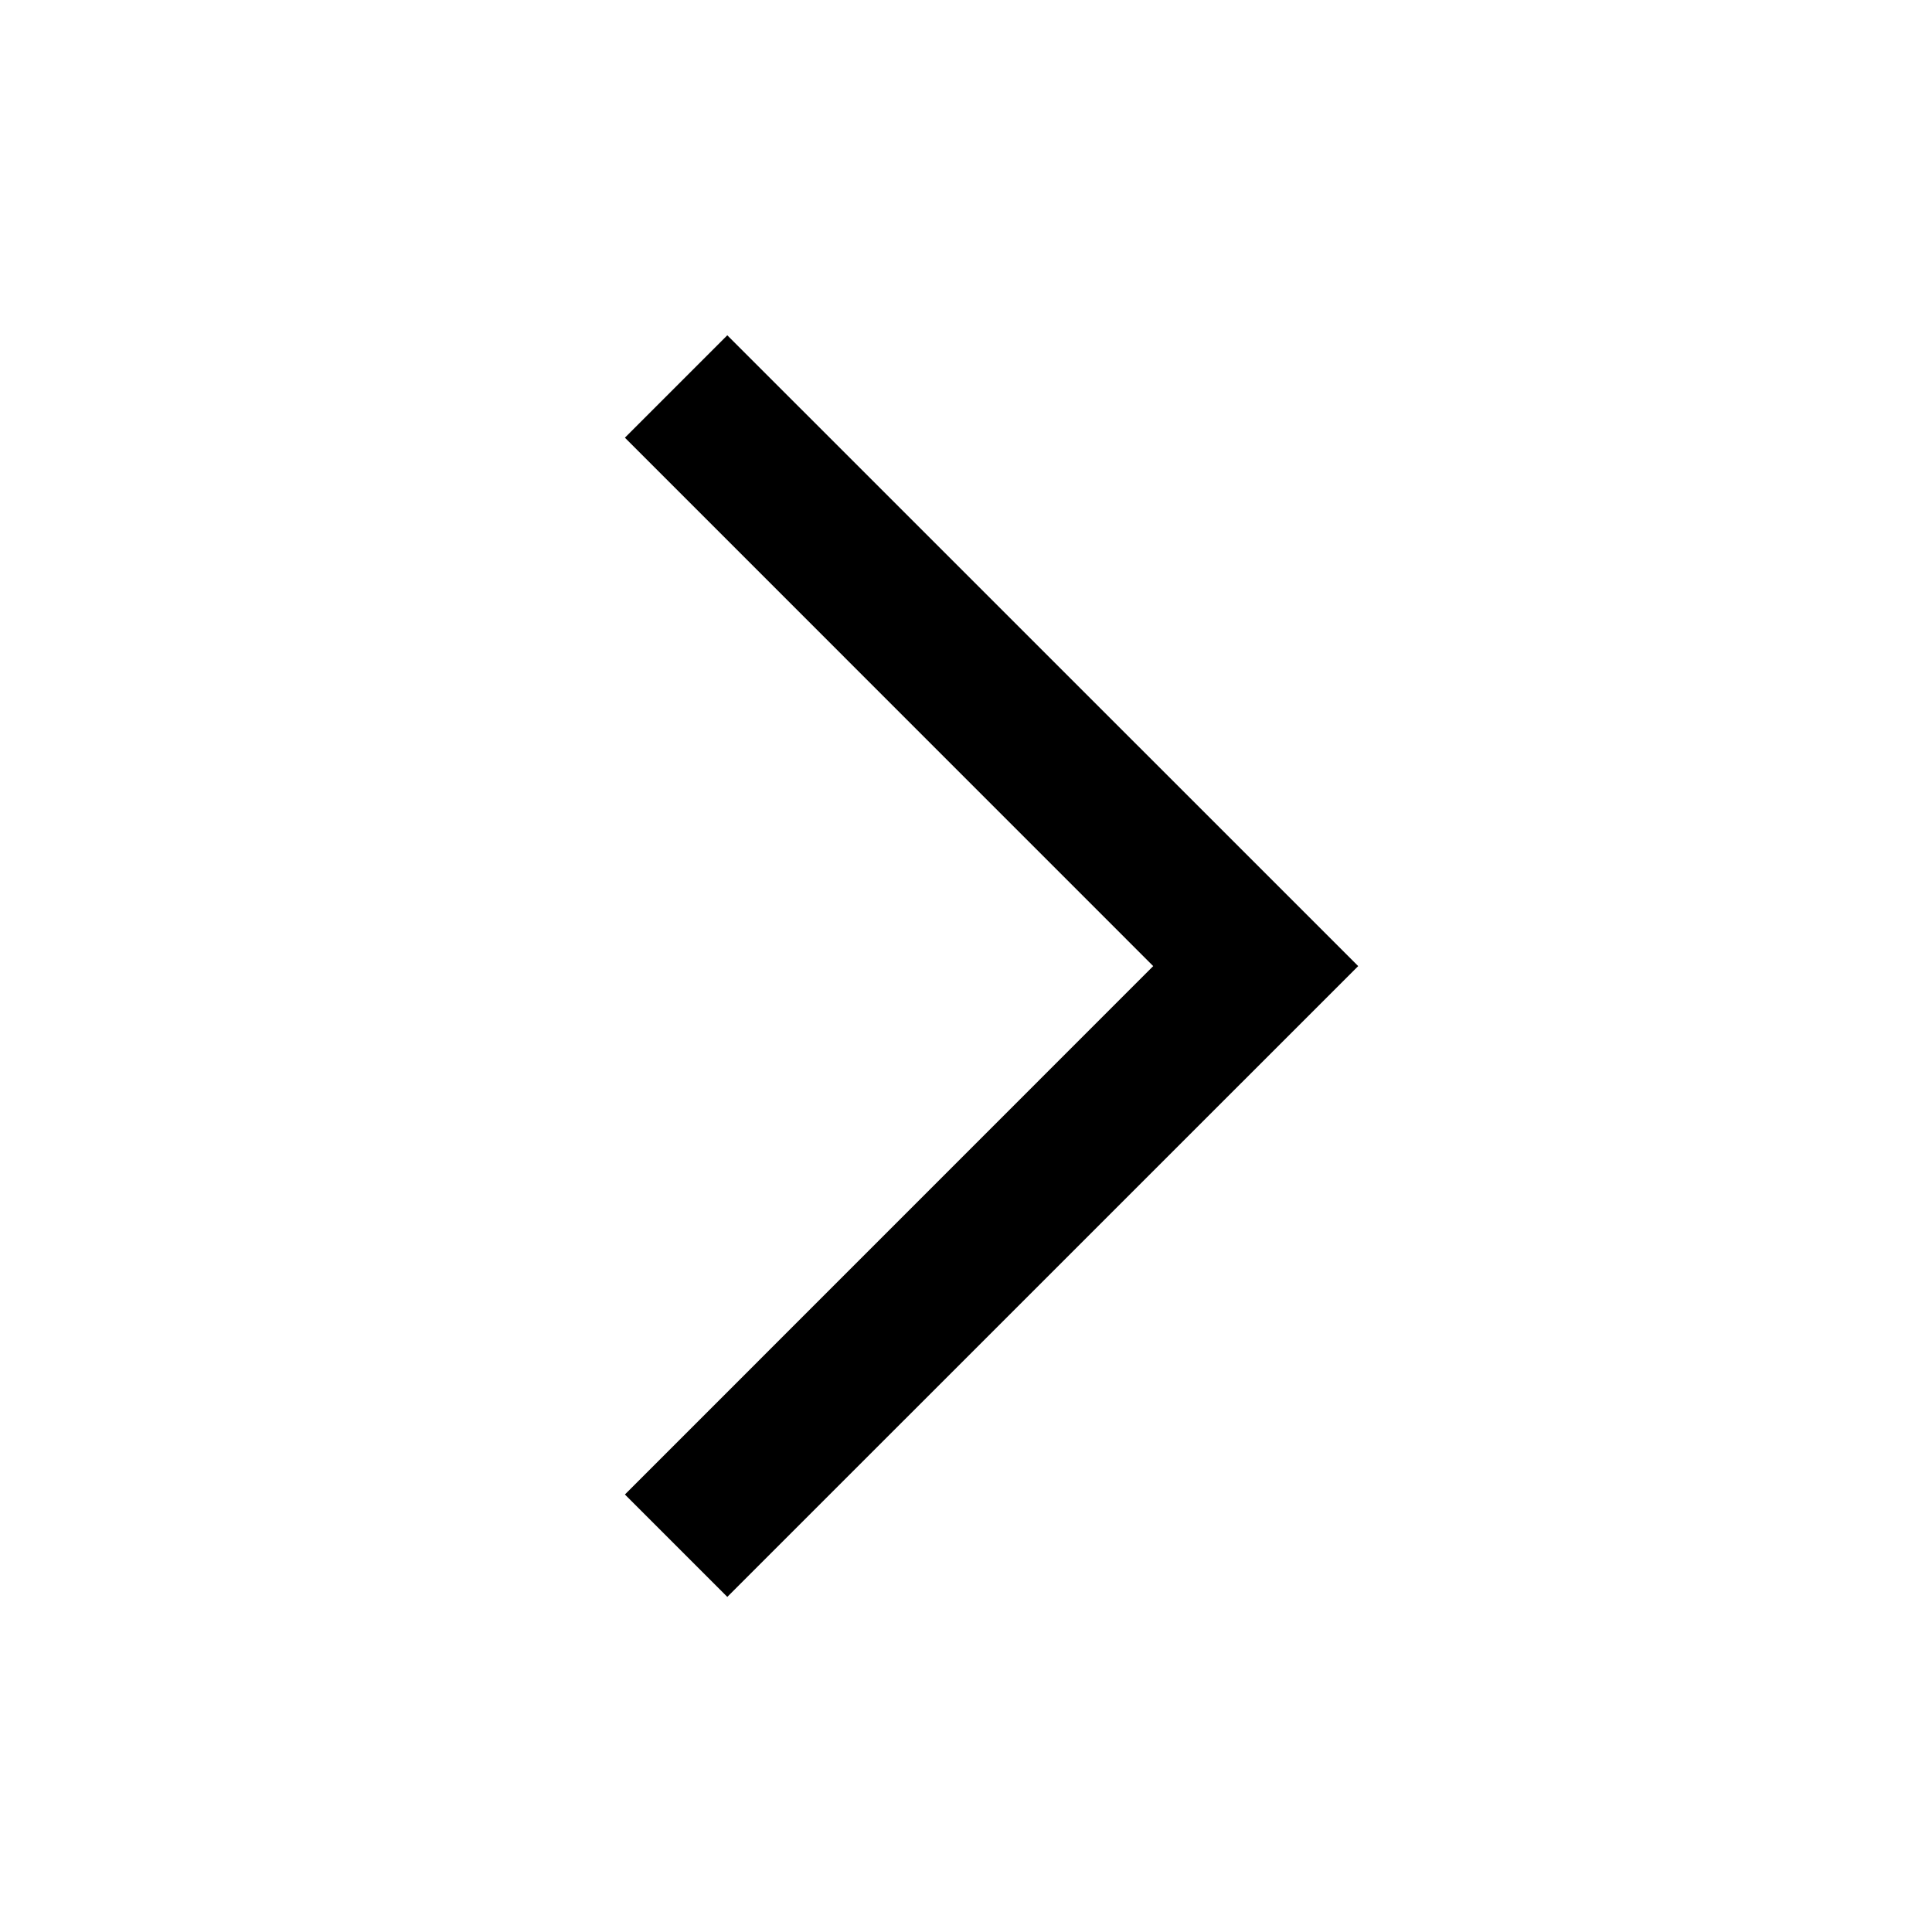 <svg width="20" height="20" viewBox="0 0 20 20" fill="none" xmlns="http://www.w3.org/2000/svg">
<path fill-rule="evenodd" clip-rule="evenodd" d="M7.529 16.531L6.469 15.471L11.938 10.001L6.469 4.531L7.529 3.471L14.06 10.001L7.529 16.531Z" fill="black"/>
</svg>
